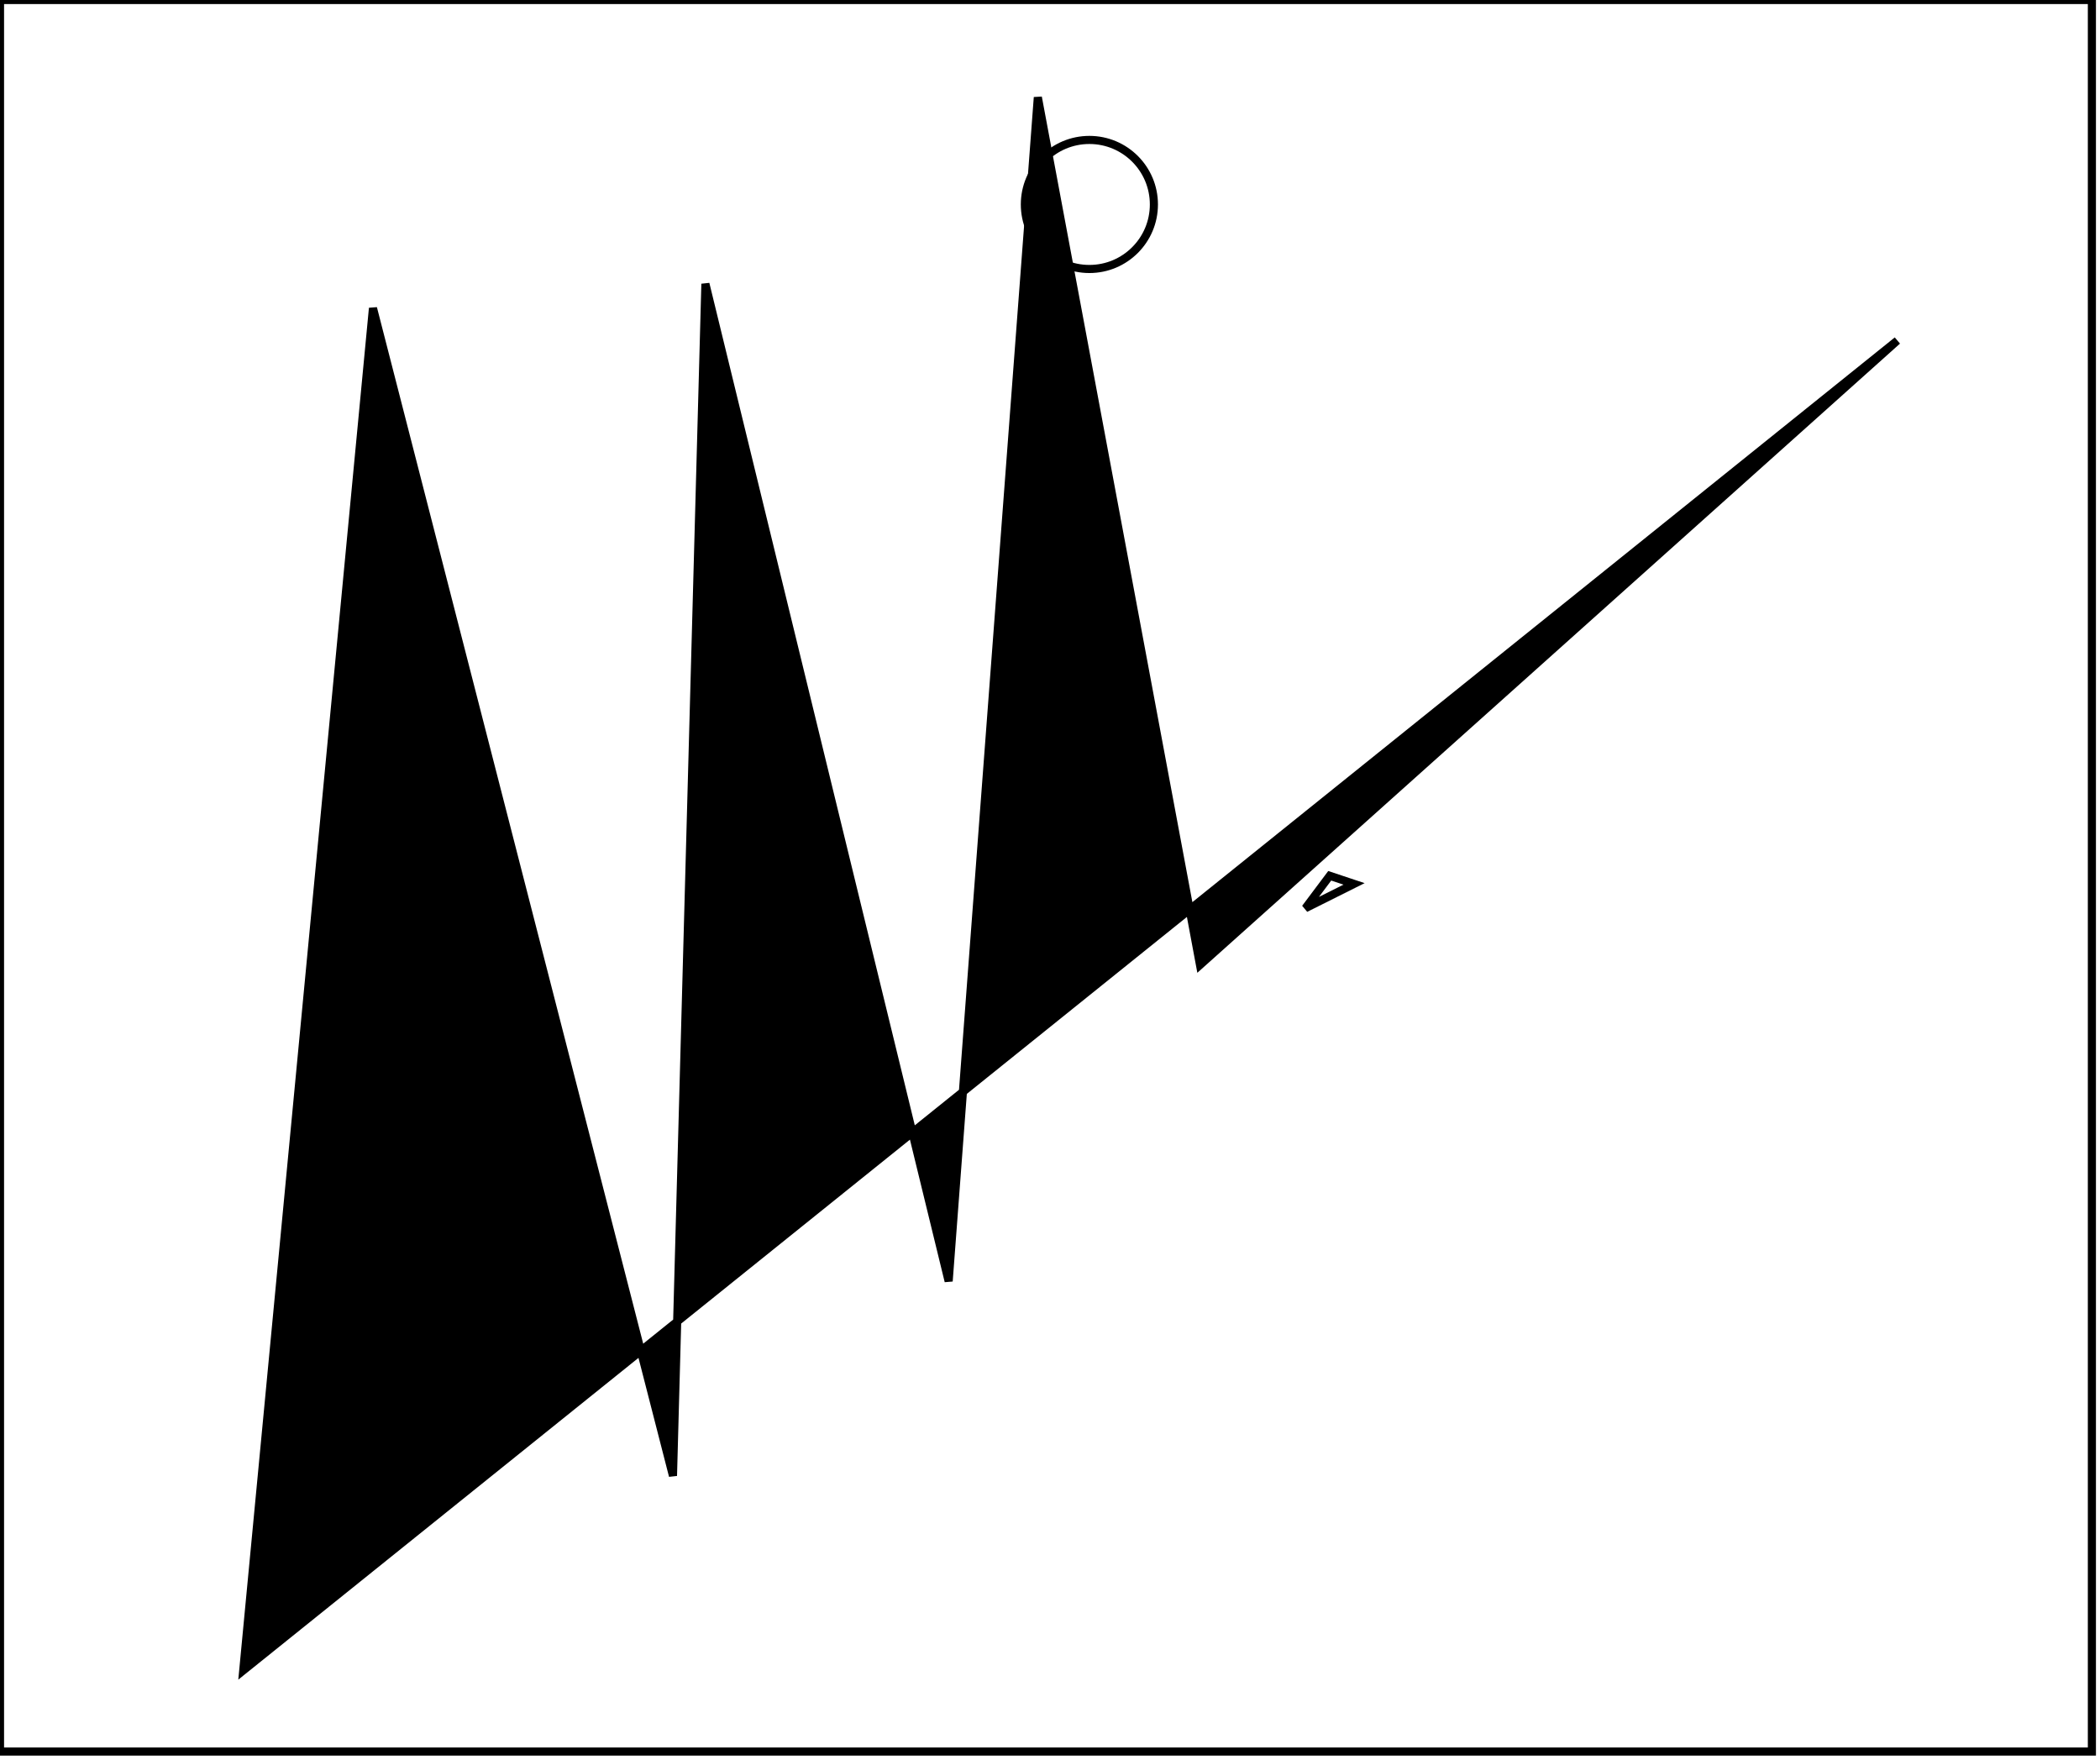 <?xml version="1.0" encoding="utf-8" ?>
<svg baseProfile="full" height="217" version="1.1" width="259" xmlns="http://www.w3.org/2000/svg" xmlns:ev="http://www.w3.org/2001/xml-events" xmlns:xlink="http://www.w3.org/1999/xlink"><defs /><rect fill="white" height="217" width="259" x="0" y="0" /><path d="M 167,109 L 164,108 L 161,112 Z" fill="none" stroke="black" stroke-width="1" /><circle cx="134.357" cy="25.214" fill="none" r="7.957" stroke="black" stroke-width="1" /><path d="M 234,42 L 30,206 L 46,38 L 83,182 L 87,35 L 117,158 L 128,12 L 148,119 Z" fill="black" stroke="black" stroke-width="1" /><path d="M 0,0 L 0,216 L 258,216 L 258,0 Z" fill="none" stroke="black" stroke-width="1" /></svg>
